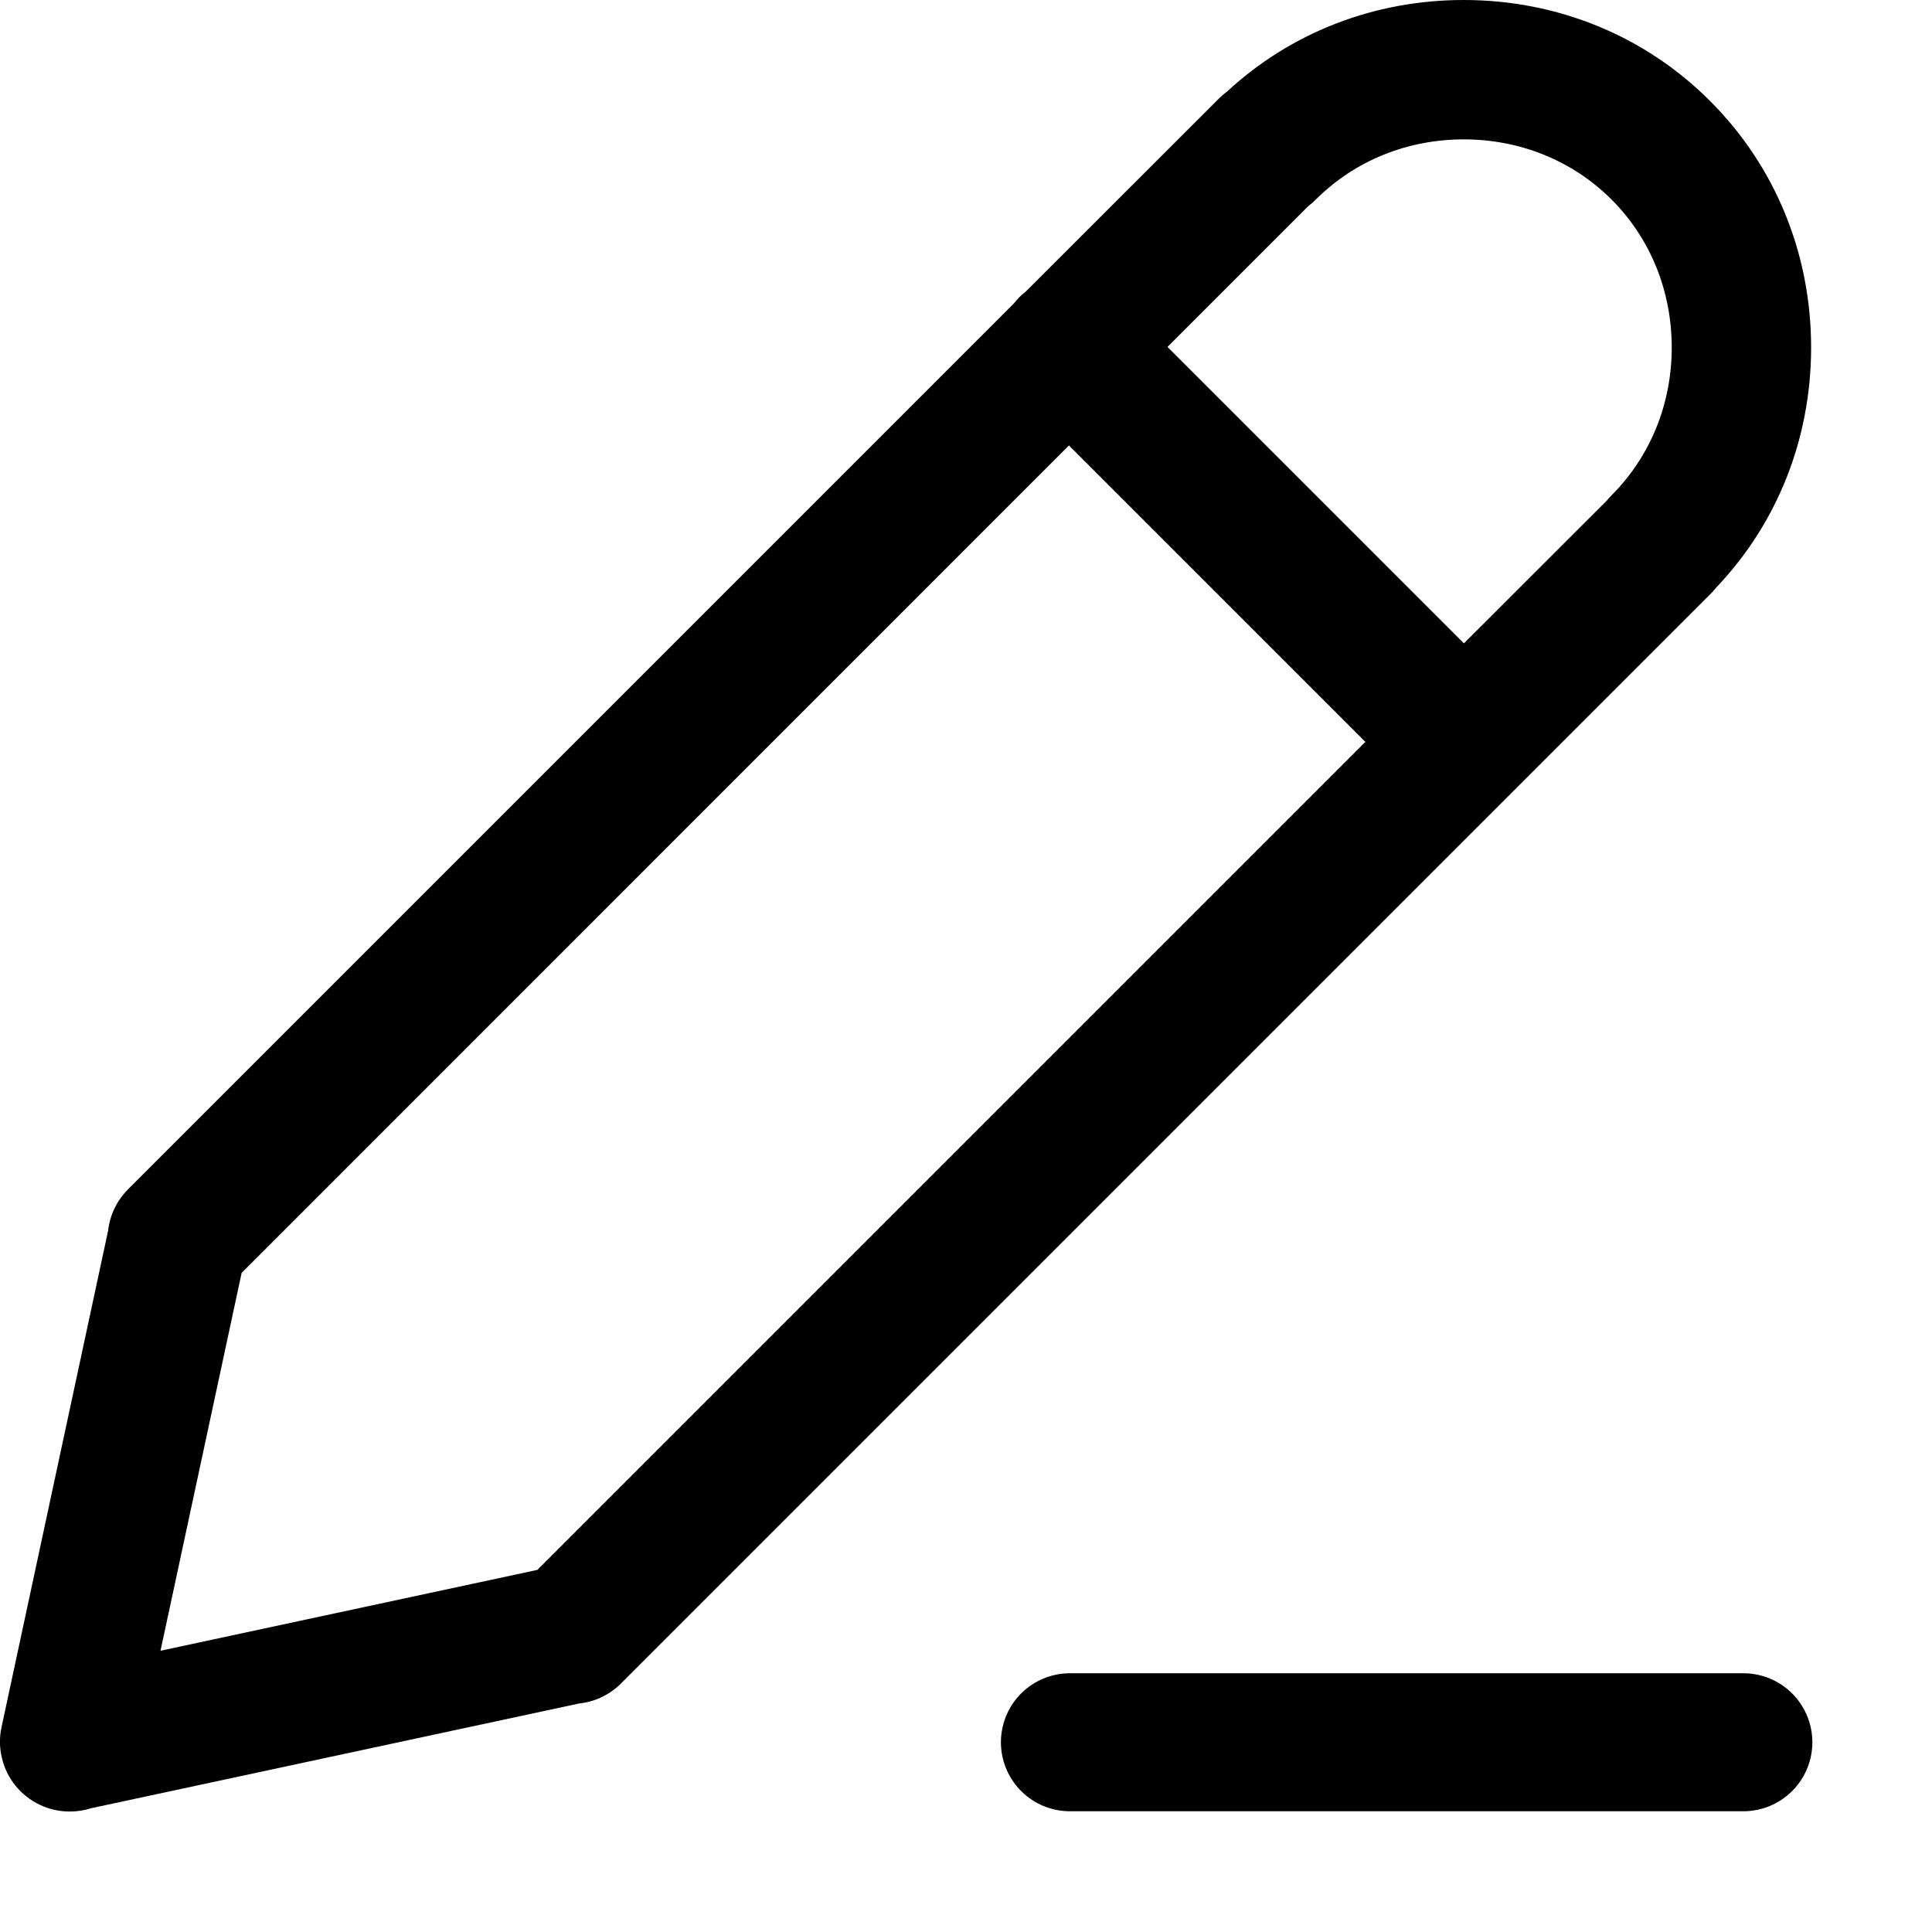 <svg viewBox="0 0 14 14" fill="none" xmlns="http://www.w3.org/2000/svg">
<path fill-rule="evenodd" clip-rule="evenodd" d="M0.661 13.103C0.611 13.119 0.559 13.127 0.506 13.127C0.43 13.127 0.356 13.111 0.288 13.078C0.22 13.046 0.16 12.998 0.112 12.94C0.065 12.881 0.031 12.813 0.014 12.739C-0.004 12.666 -0.005 12.59 0.011 12.516L0.784 8.915C0.785 8.902 0.787 8.889 0.79 8.876C0.809 8.778 0.858 8.688 0.928 8.618L7.345 2.201C7.358 2.184 7.372 2.169 7.386 2.154C7.401 2.14 7.416 2.126 7.433 2.113L8.822 0.725C8.843 0.703 8.865 0.683 8.89 0.665C9.354 0.235 9.959 0 10.607 0C11.286 0 11.921 0.26 12.392 0.732C12.864 1.204 13.124 1.838 13.124 2.518C13.124 3.177 12.88 3.793 12.435 4.259C12.422 4.276 12.408 4.291 12.393 4.306L4.5 12.199C4.453 12.246 4.397 12.283 4.336 12.309C4.292 12.327 4.245 12.339 4.197 12.344L0.661 13.103ZM1.163 11.962L3.894 11.376L9.894 5.376L7.746 3.228L1.751 9.224L1.163 11.962ZM8.46 2.514L10.608 4.662L11.646 3.625C11.656 3.612 11.667 3.6 11.678 3.589C11.959 3.308 12.114 2.927 12.114 2.518C12.114 2.108 11.959 1.727 11.678 1.446C11.397 1.165 11.016 1.01 10.607 1.01C10.197 1.01 9.816 1.165 9.535 1.446C9.518 1.463 9.5 1.479 9.481 1.493L8.46 2.514Z" fill="currentColor"/>
<path d="M7.753 12.625H12.633" stroke="currentColor" stroke-linecap="round"/>
</svg>